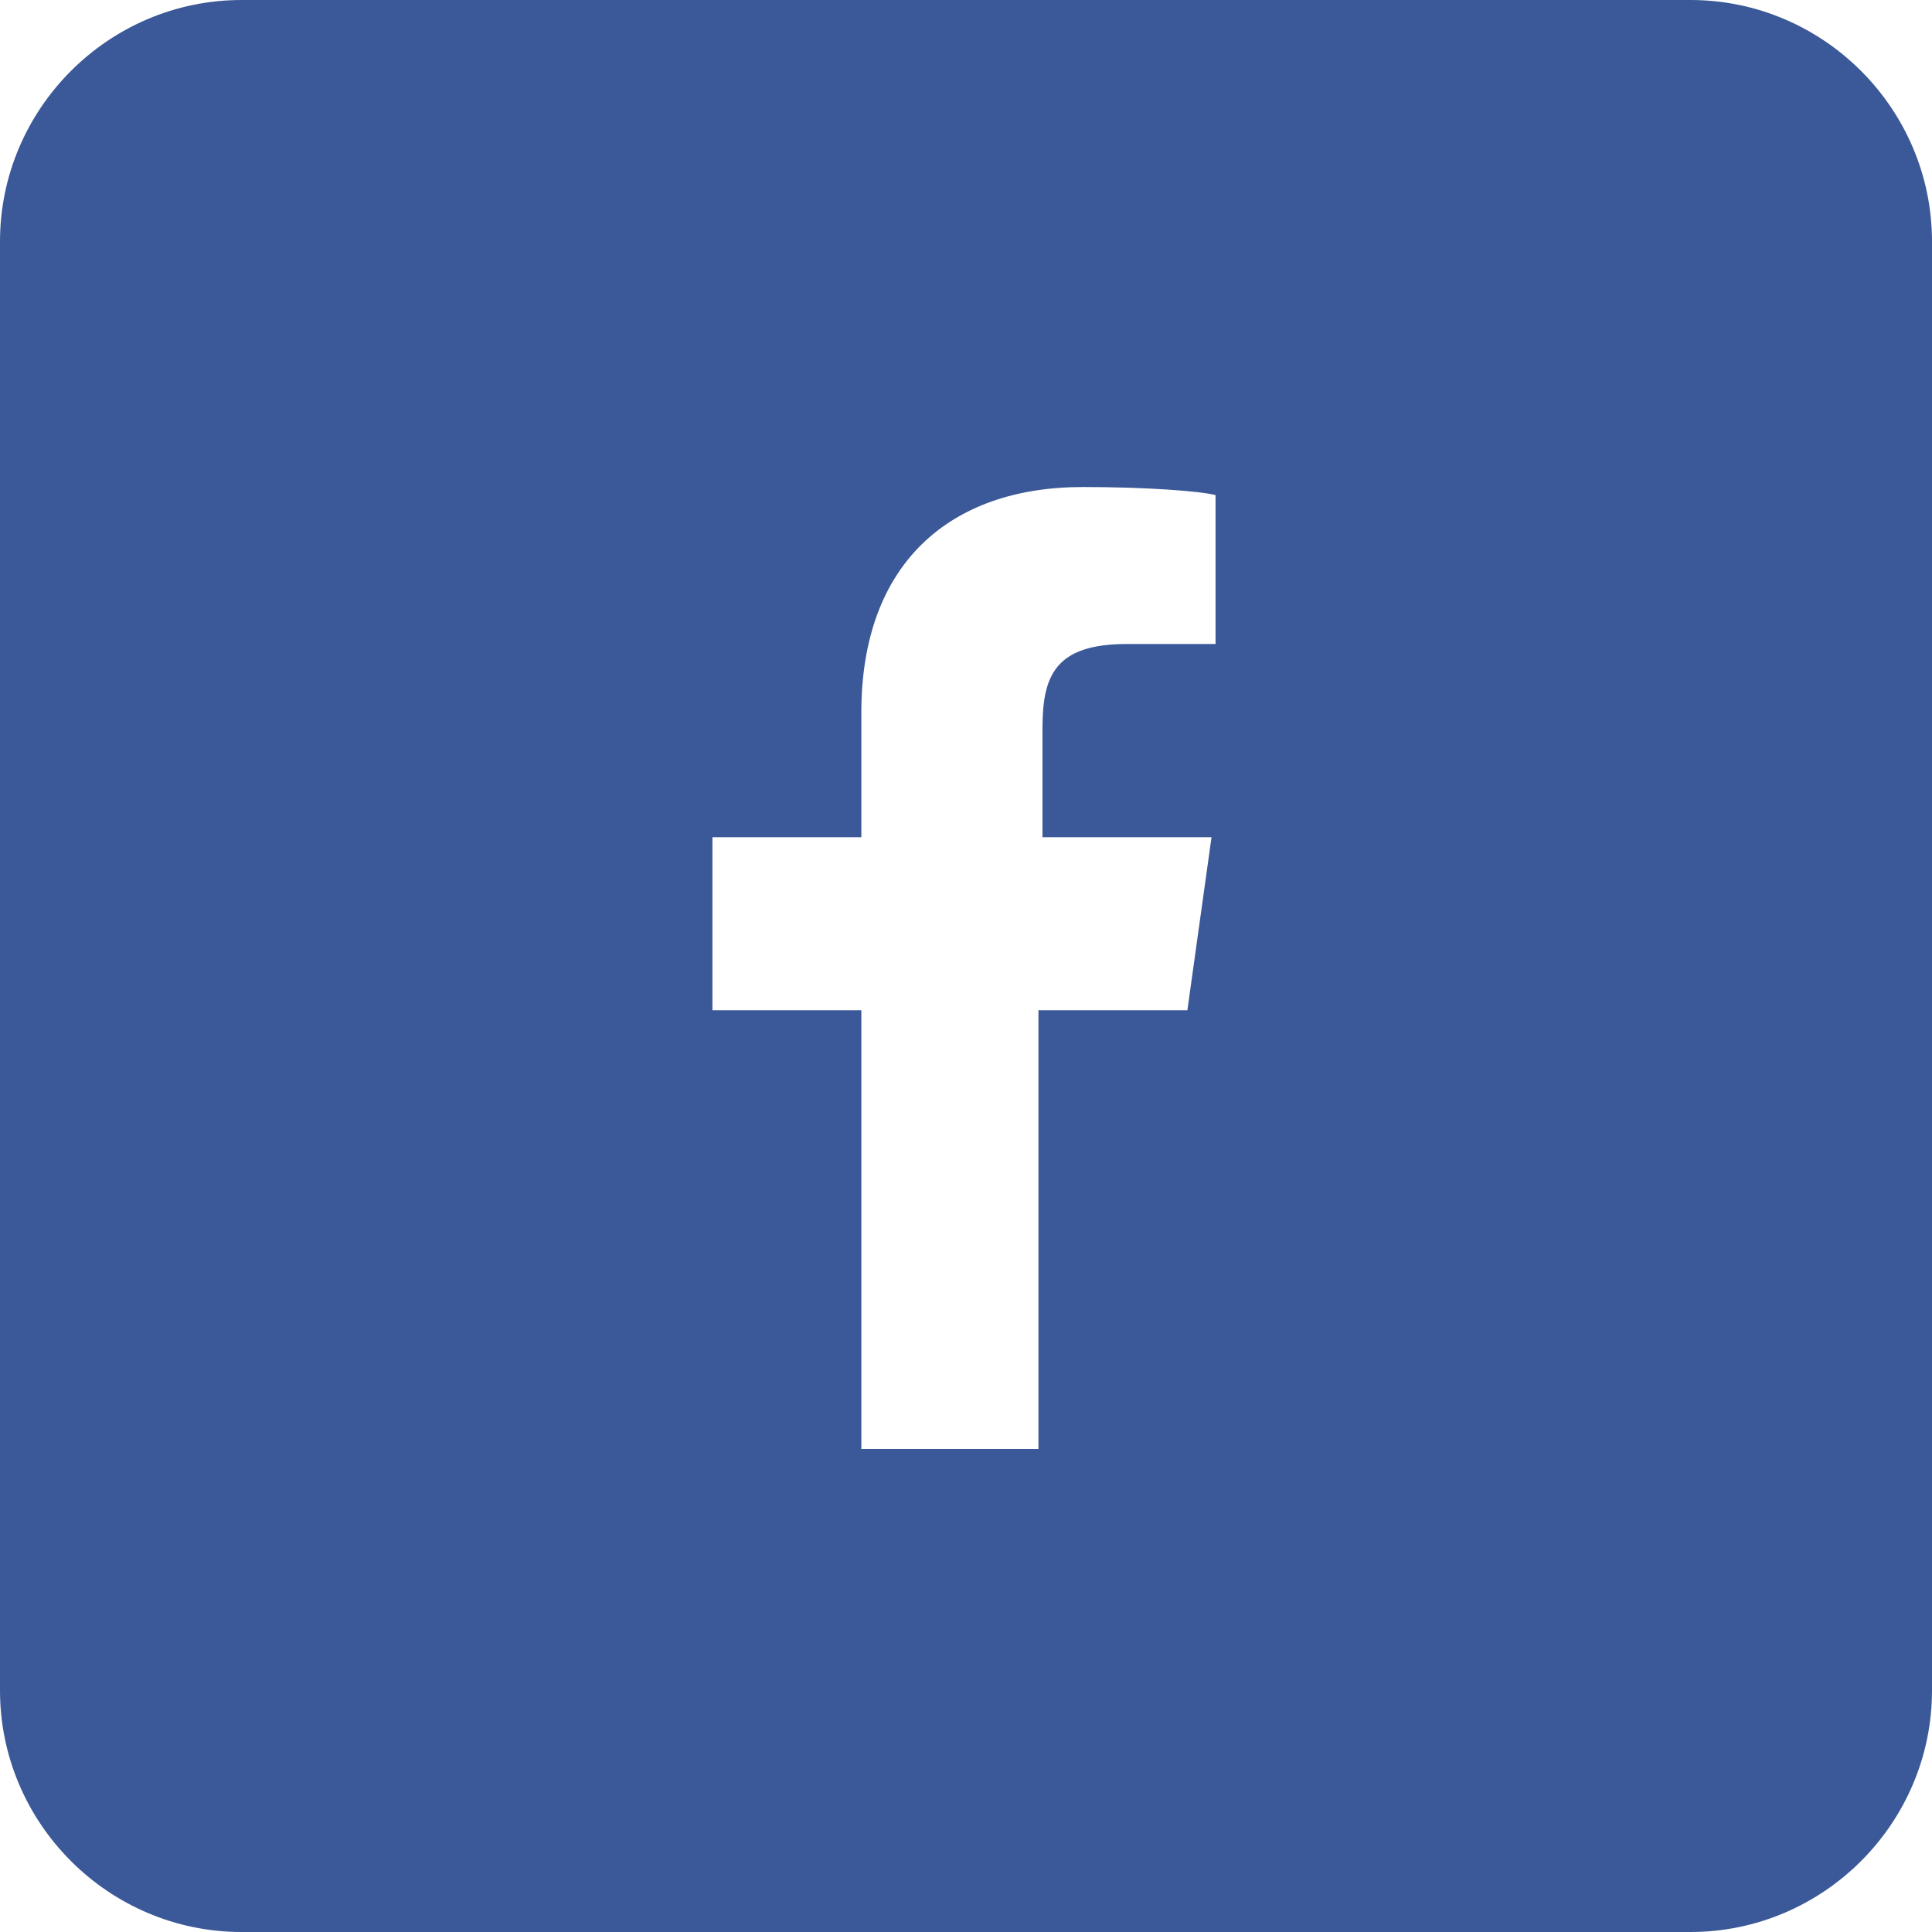 <svg xmlns="http://www.w3.org/2000/svg" width="48" height="48" viewBox="0 0 48 48"><path fill="#3b5998" d="M42 0H6C2.7 0 0 2.7 0 6v36c0 3.3 2.7 6 6 6h36c3.3 0 6-2.7 6-6V6c0-3.3-2.7-6-6-6zM30.2 16H28c-1.8 0-2.1.8-2.1 2.1v2.7h4.2l-.6 4.3h-3.7V36h-4.4V25.1h-3.7v-4.3h3.7v-3.1c0-3.7 2.2-5.6 5.5-5.6 1.6 0 2.9.1 3.3.2V16z"/></svg>
